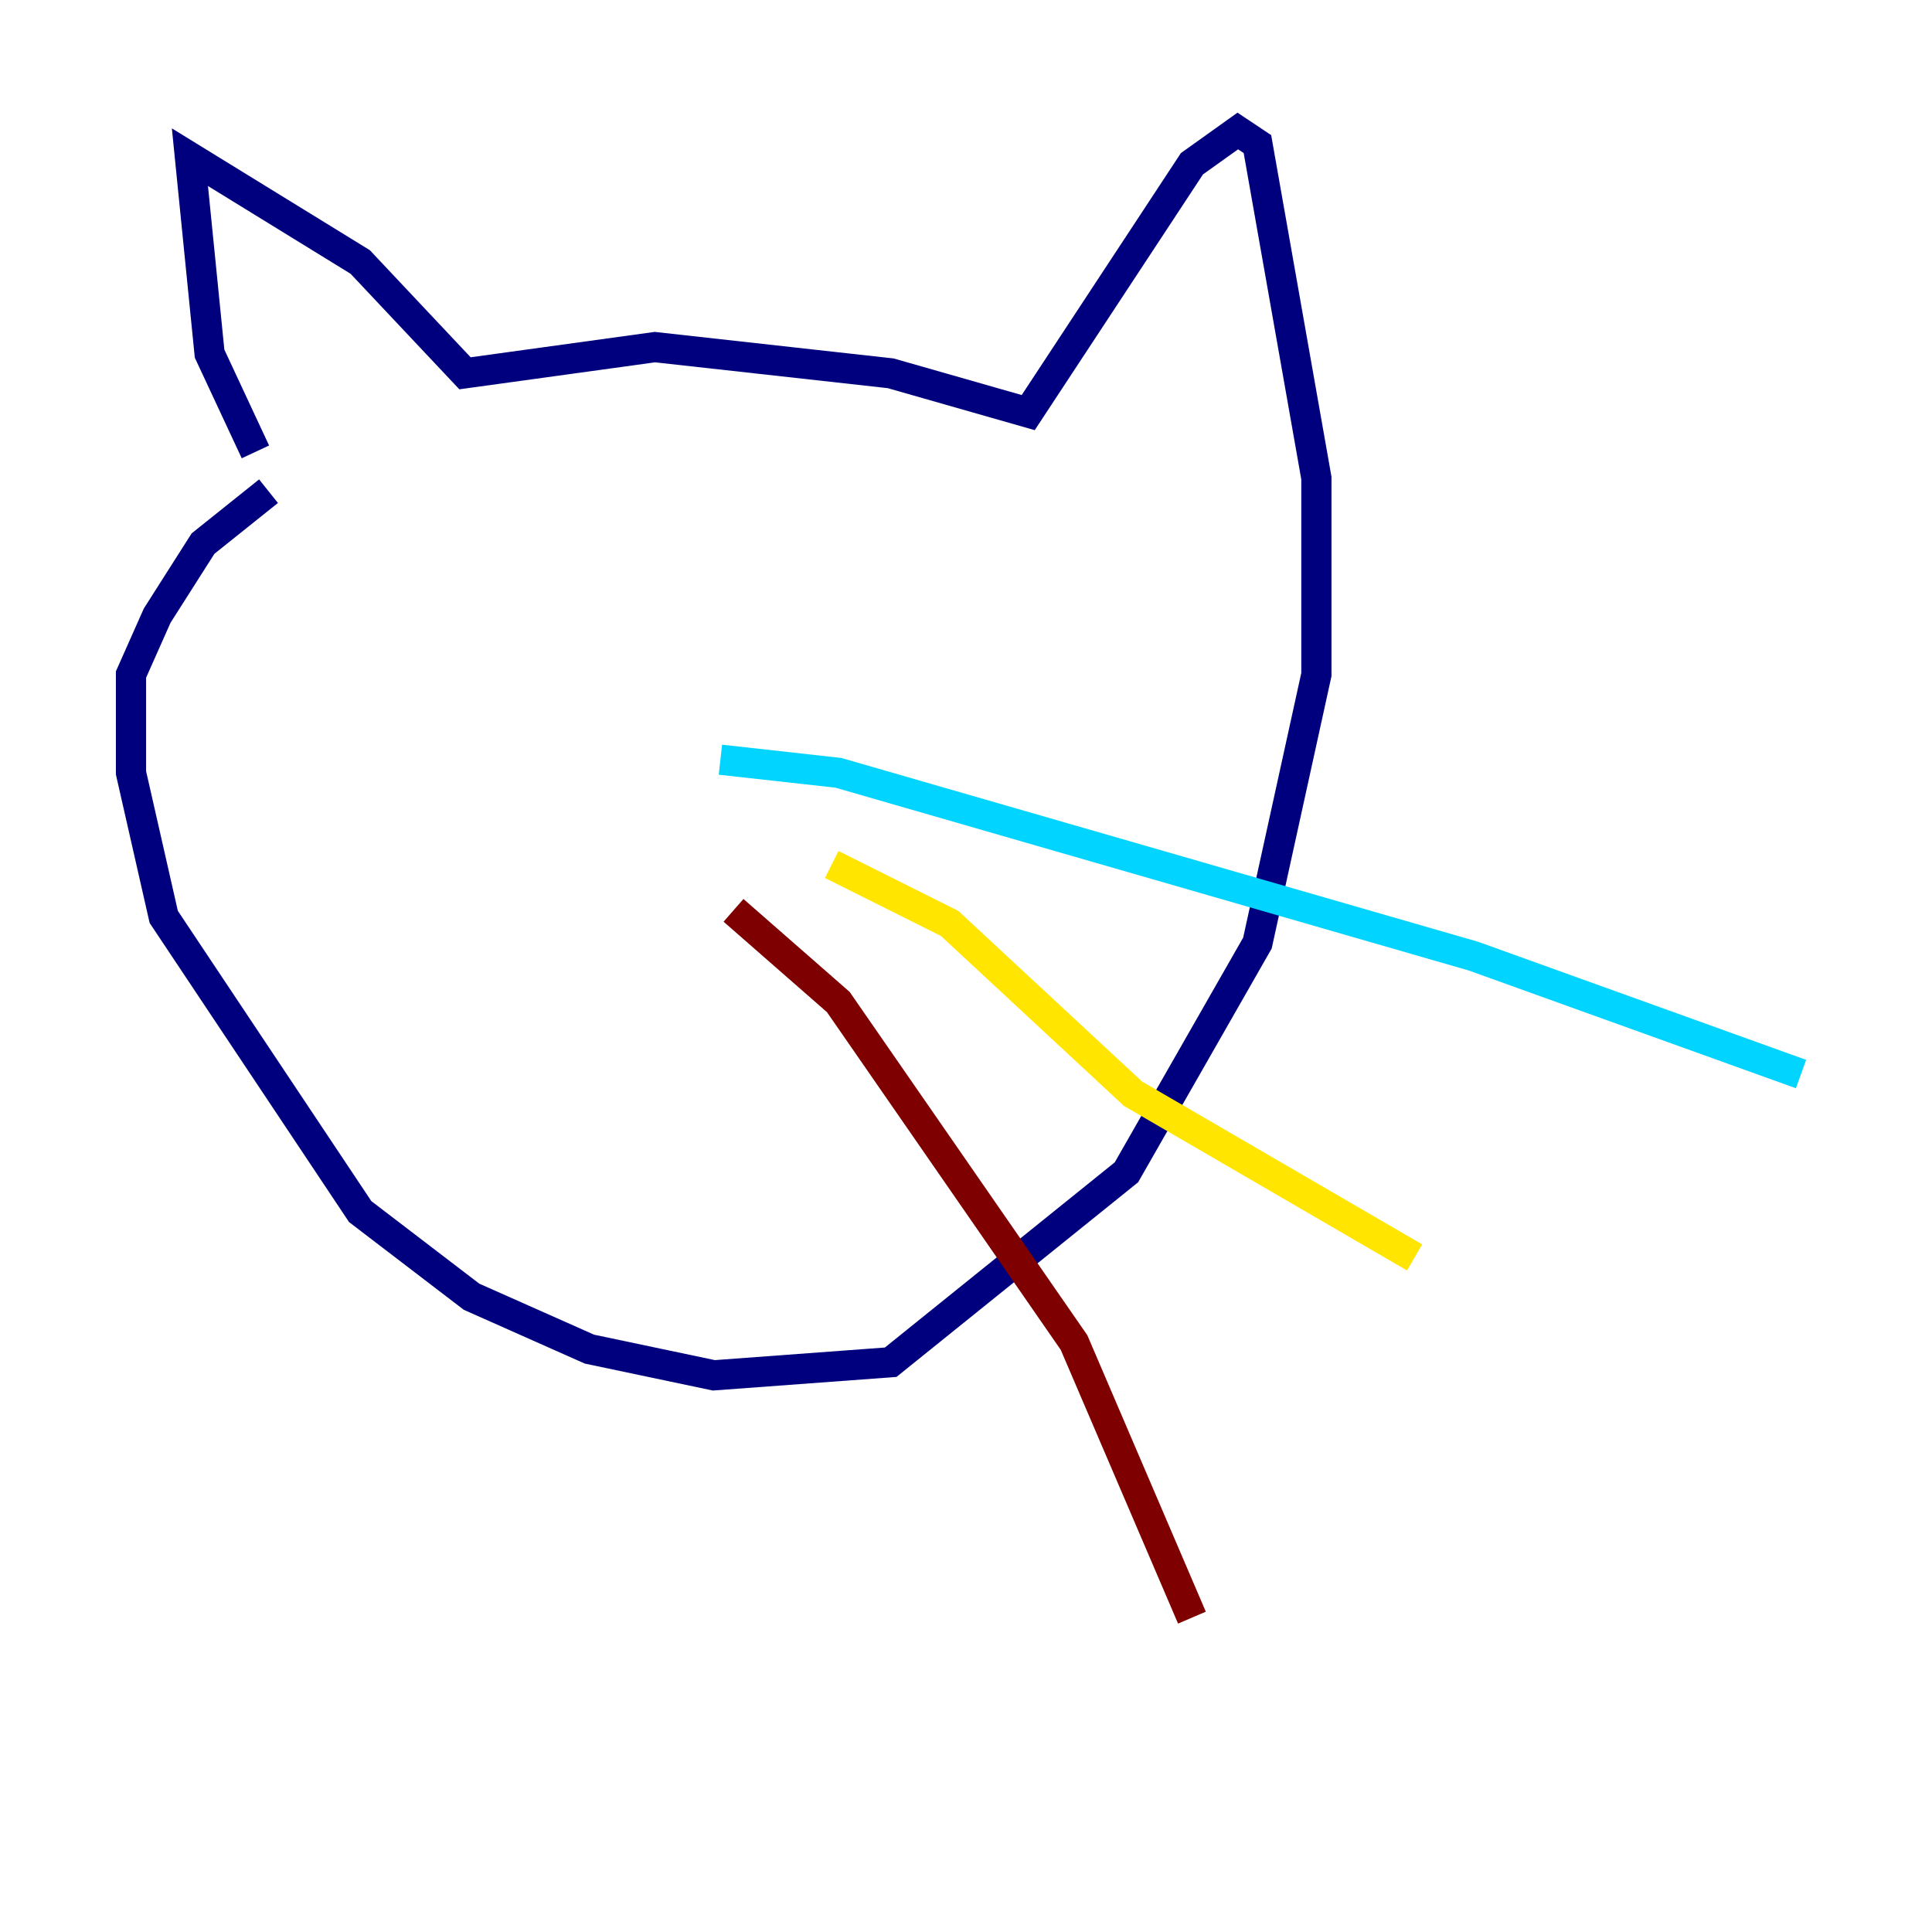 <?xml version="1.0" encoding="utf-8" ?>
<svg baseProfile="tiny" height="128" version="1.2" viewBox="0,0,128,128" width="128" xmlns="http://www.w3.org/2000/svg" xmlns:ev="http://www.w3.org/2001/xml-events" xmlns:xlink="http://www.w3.org/1999/xlink"><defs /><polyline fill="none" points="16.922,29.939 13.885,23.43 12.583,10.414 23.864,17.356 30.807,24.732 43.39,22.997 59.01,24.732 68.122,27.336 78.969,10.848 82.007,8.678 83.308,9.546 87.214,31.675 87.214,44.691 83.308,62.481 74.63,77.668 59.01,90.251 47.295,91.119 39.051,89.383 31.241,85.912 23.864,80.271 10.848,60.746 8.678,51.2 8.678,44.691 10.414,40.786 13.451,36.014 17.79,32.542" stroke="#00007f" stroke-width="2" /><polyline fill="none" points="47.729,50.332 55.539,51.2 97.627,63.349 119.322,71.159" stroke="#00d4ff" stroke-width="2" /><polyline fill="none" points="55.105,57.275 62.915,61.18 75.064,72.461 93.722,83.308" stroke="#ffe500" stroke-width="2" /><polyline fill="none" points="48.597,60.312 55.539,66.386 71.159,88.949 78.969,107.173" stroke="#7f0000" stroke-width="2" /></svg>